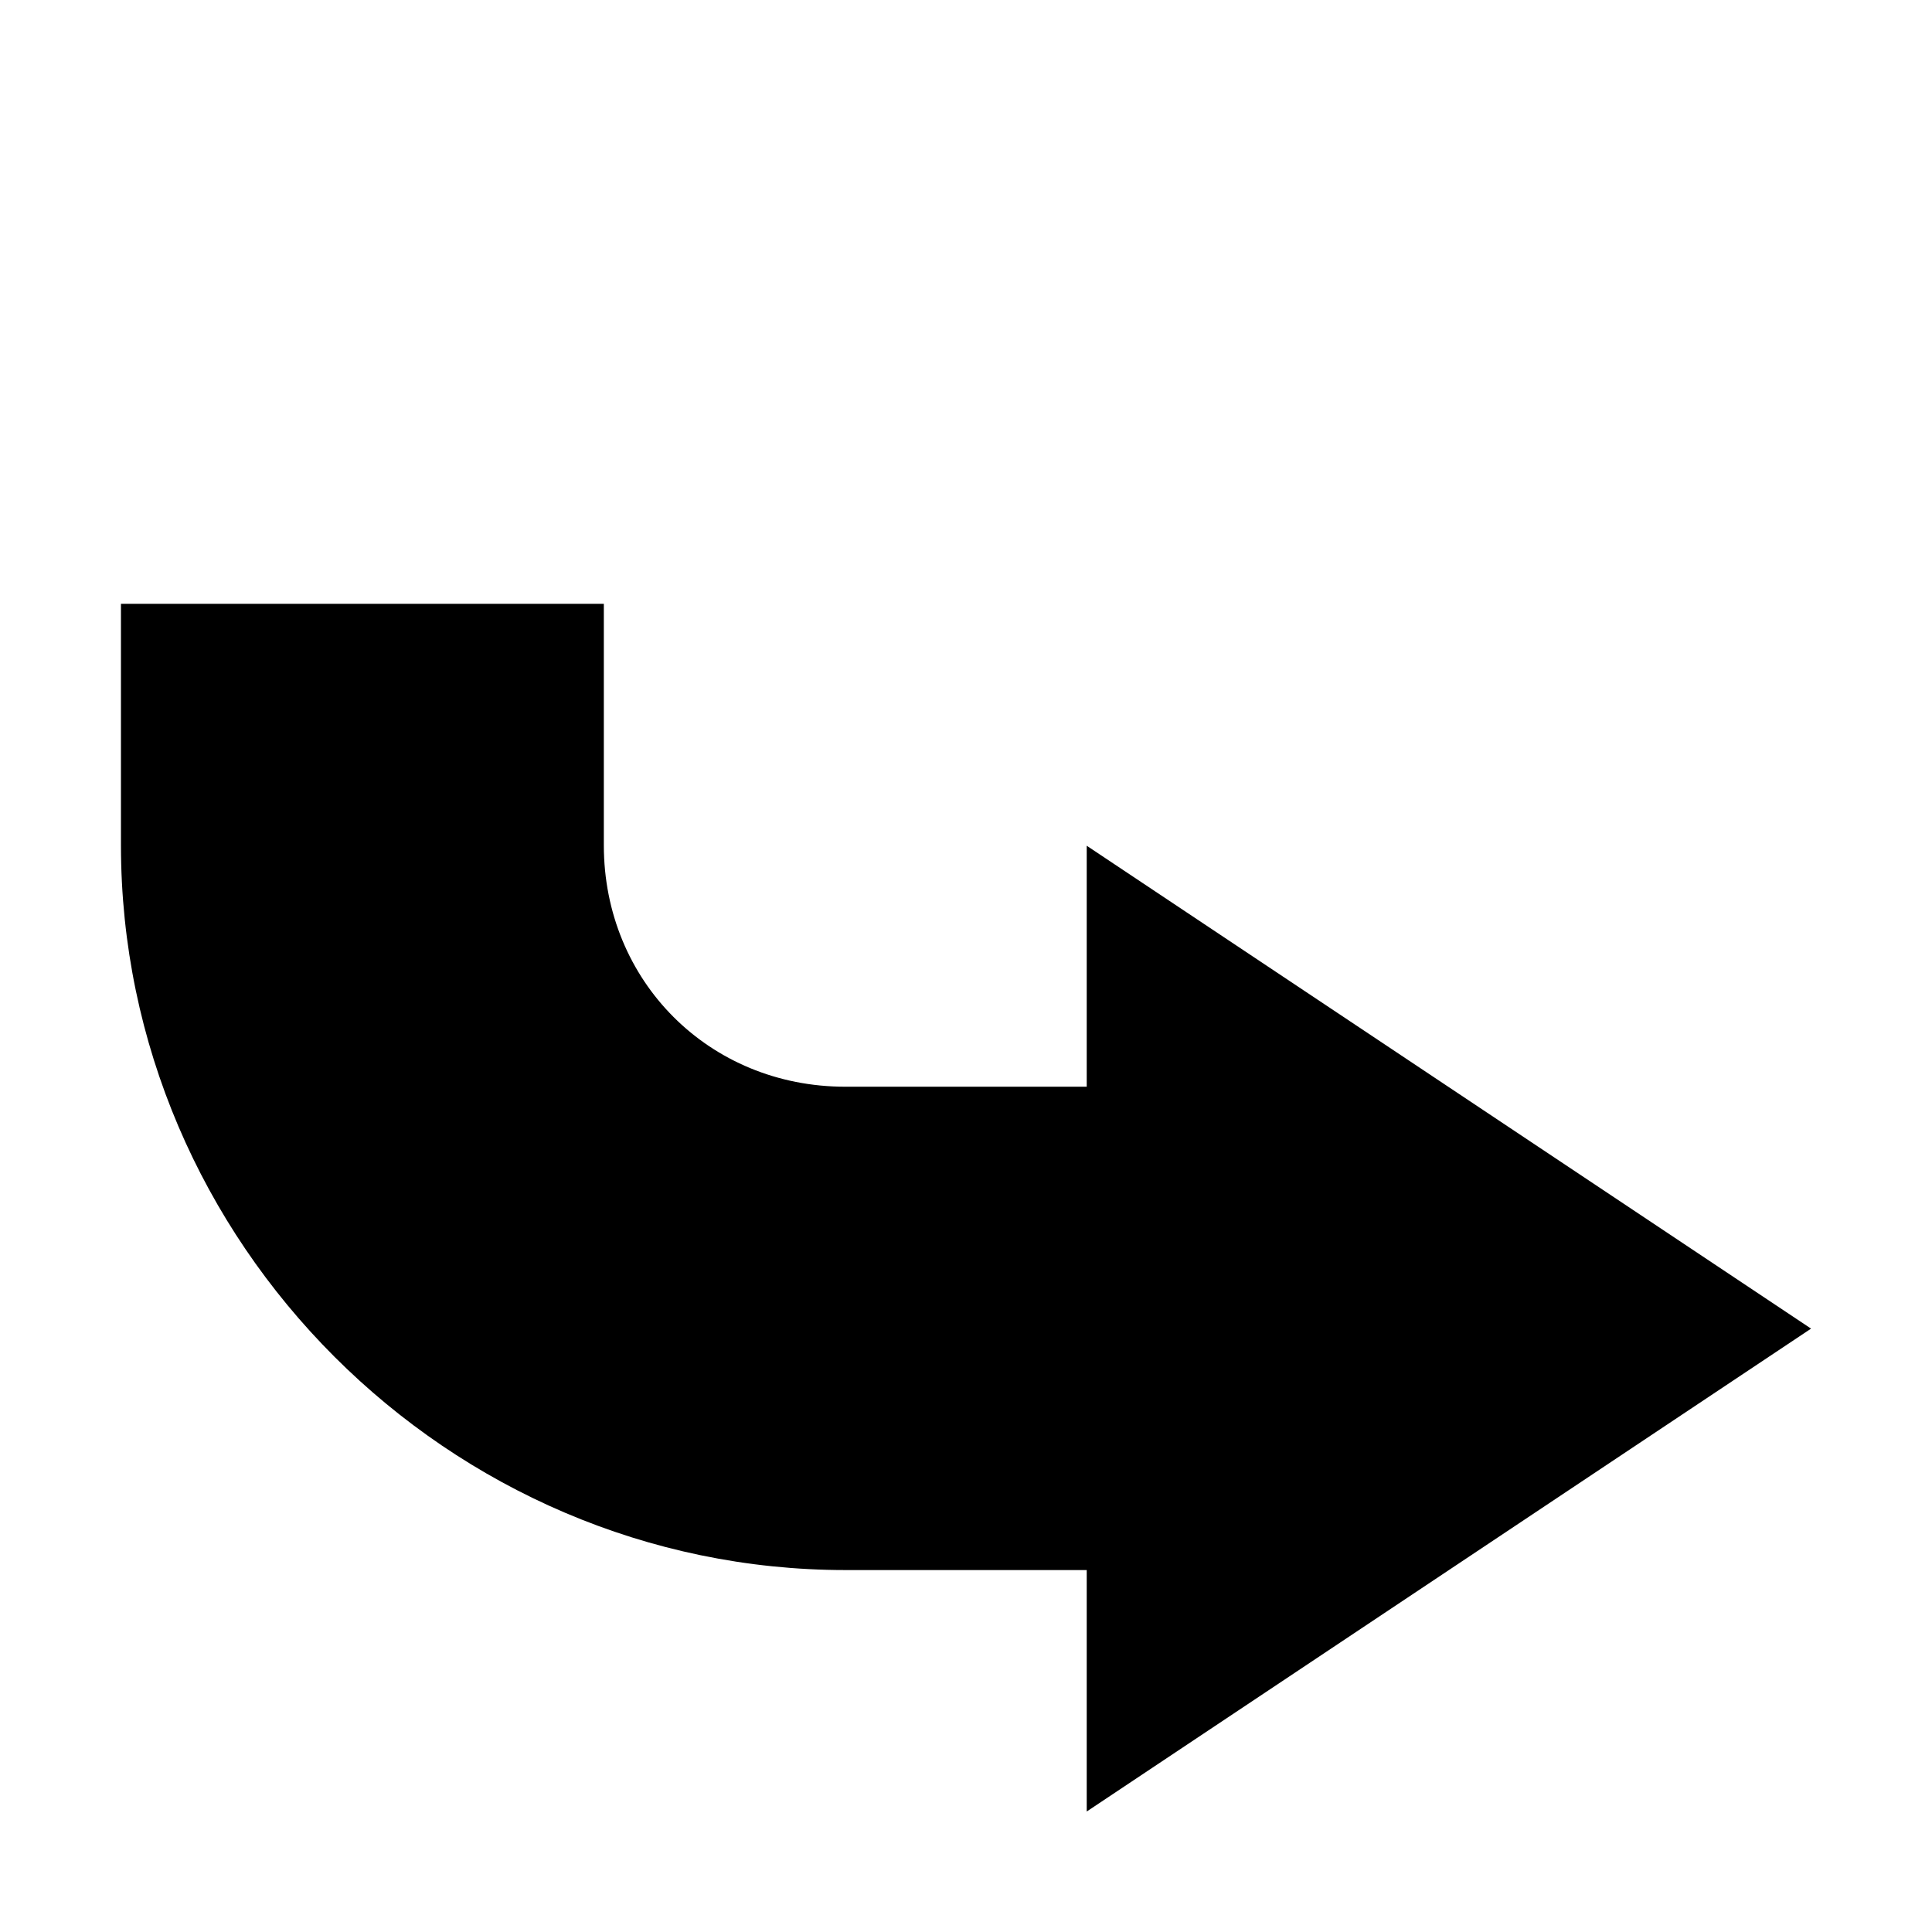 ﻿<?xml version="1.0" encoding="UTF-8" standalone="no"?>
<svg xmlns:dc="http://purl.org/dc/elements/1.1/" xmlns:cc="http://creativecommons.org/ns#" xmlns:rdf="http://www.w3.org/1999/02/22-rdf-syntax-ns#" xmlns:svg="http://www.w3.org/2000/svg" xmlns="http://www.w3.org/2000/svg" width="16" height="16" viewBox="0 0 4.233 4.233" version="1.1" id="svg8">
  <defs id="defs2" />
  <g id="layer1" transform="matrix(-1,0,0,-1,4.233,296.928)" />
  <path d="m 1.323,1.852 c 0,0.298 0.231,0.529 0.529,0.529 H 2.381 V 1.853 l 1.587,1.058 -1.587,1.058 V 3.44 H 1.853 c -0.87,0 -1.588,-0.717 -1.588,-1.588 l 1e-7,-0.529 H 1.323 Z" style="opacity:1;fill:#000000;fill-opacity:1;fill-rule:nonzero;stroke:none;stroke-width:1.058;stroke-miterlimit:4;stroke-dasharray:none;stroke-dashoffset:0;stroke-opacity:1" id="rect4483" />
</svg>